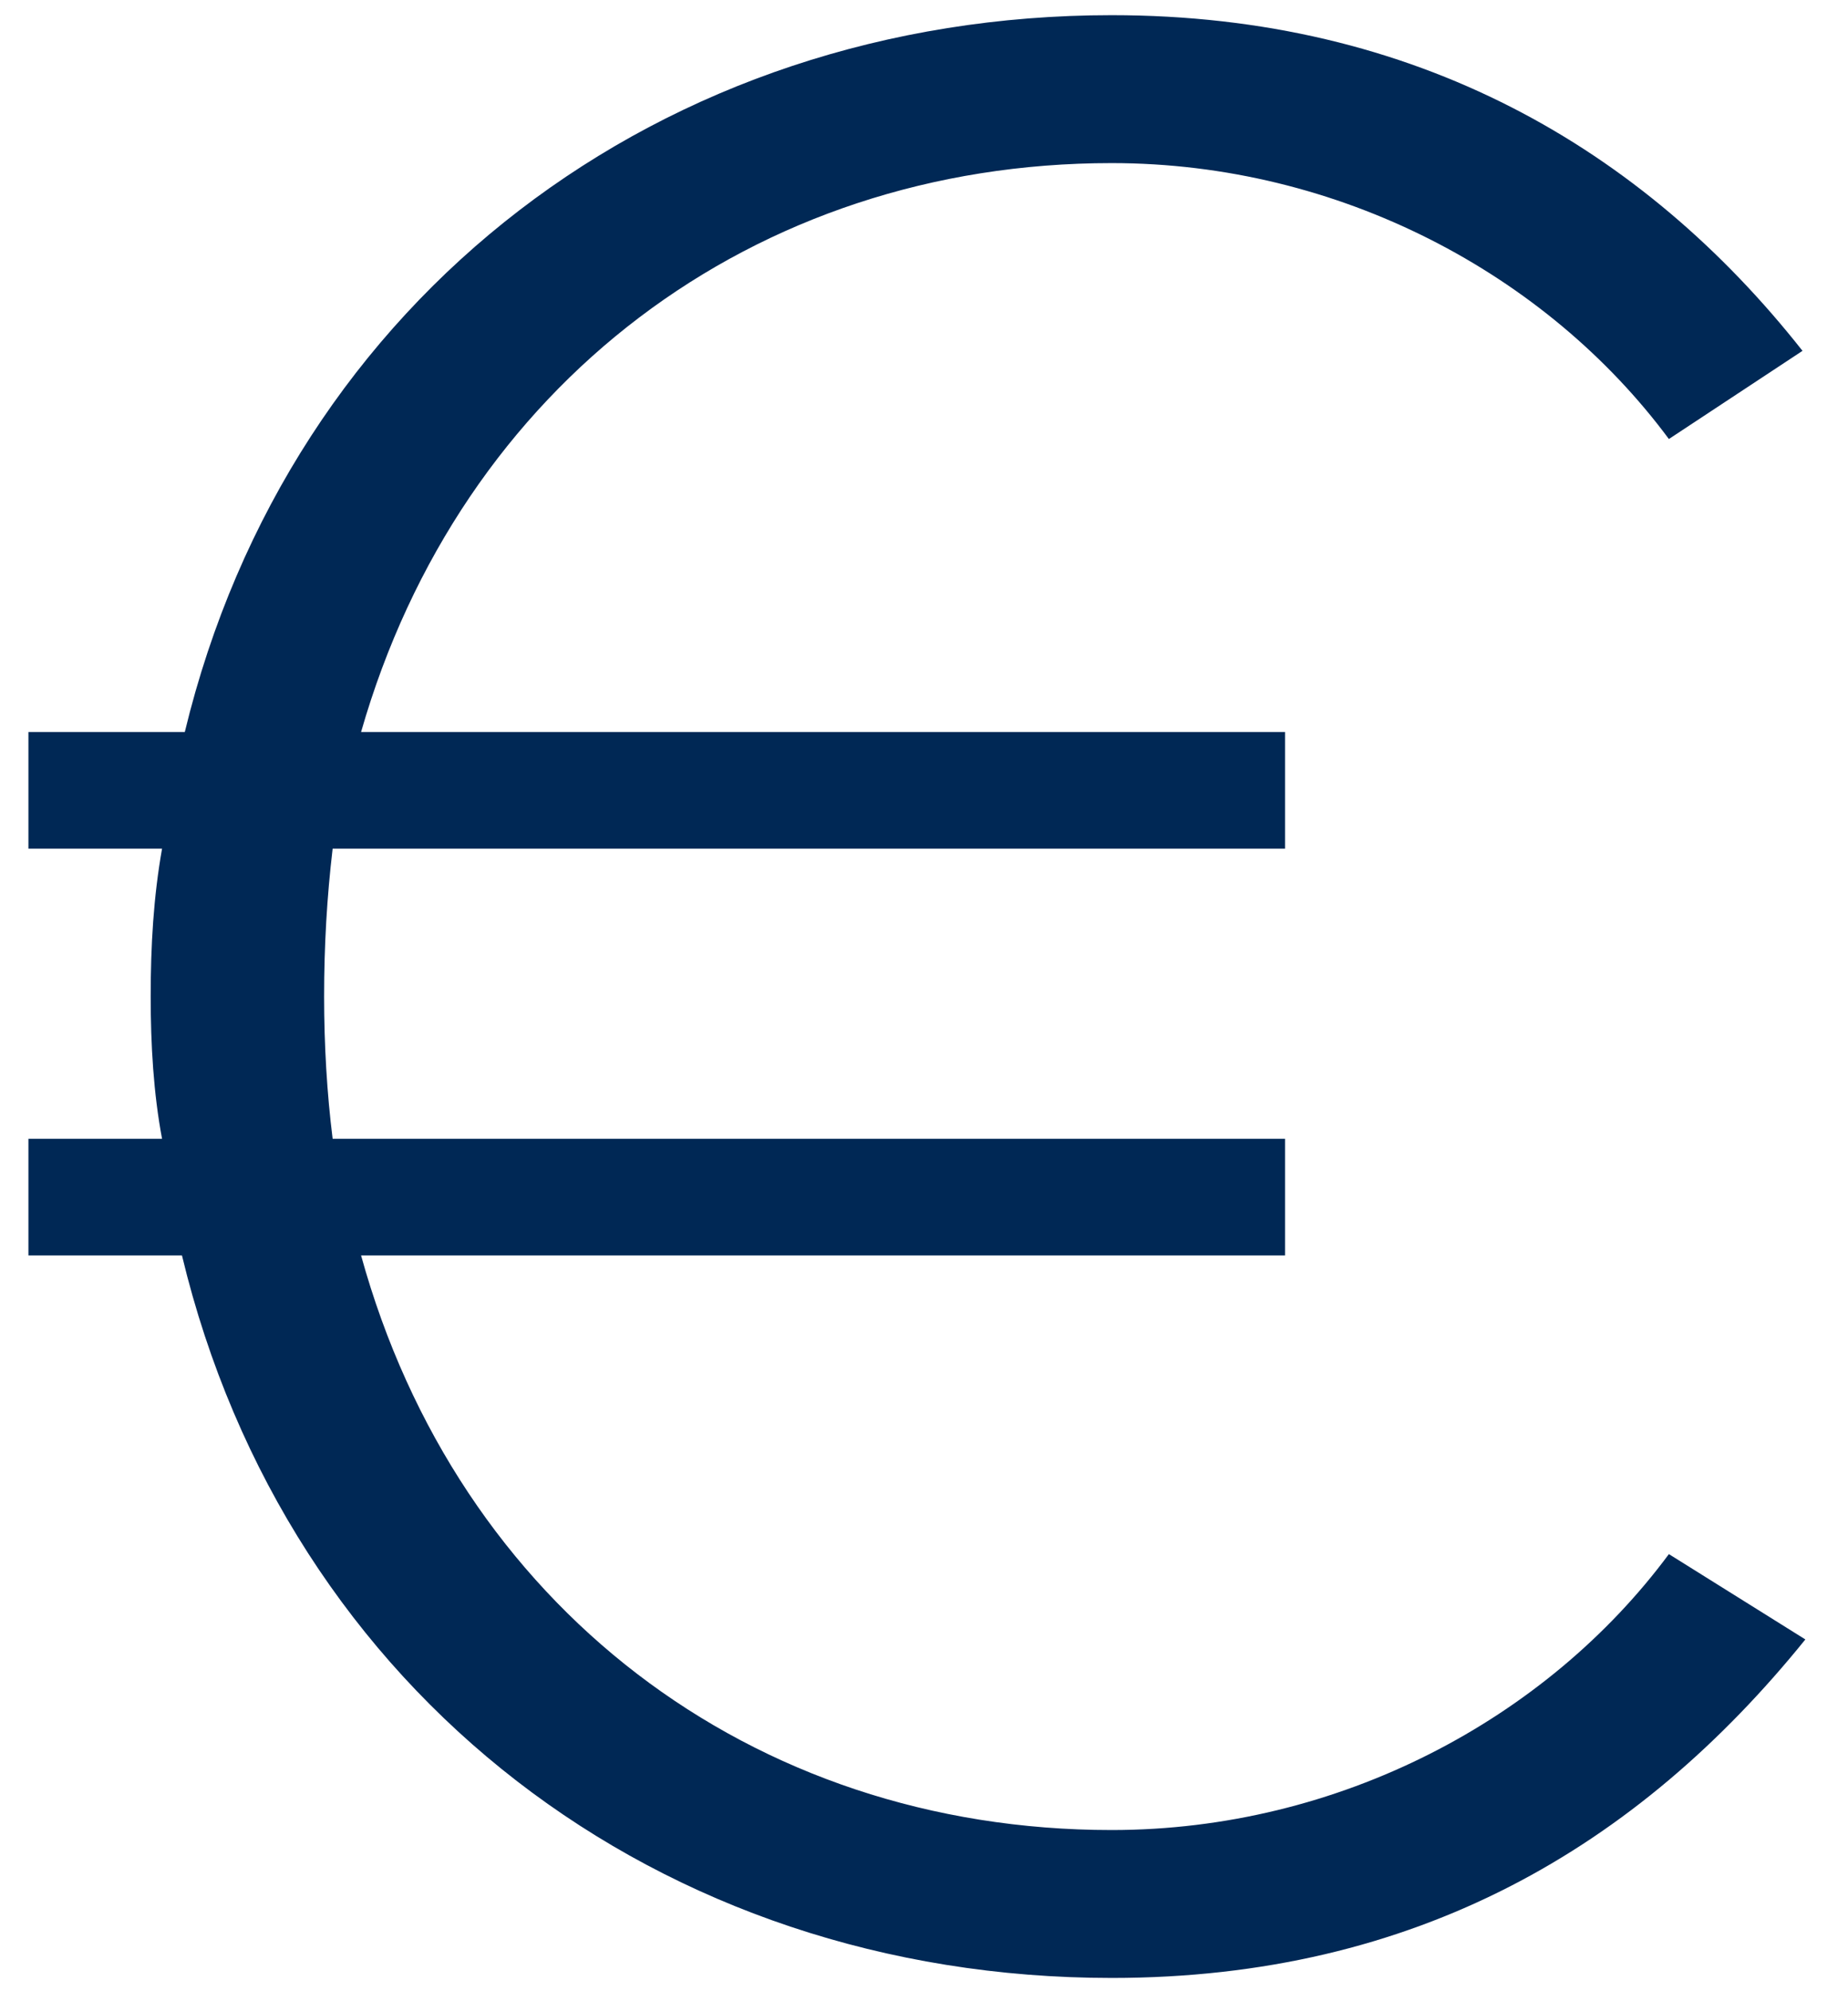 <svg xmlns="http://www.w3.org/2000/svg" width="39" height="42" viewBox="0 0 39 42">
    <g fill="none" fill-rule="evenodd">
        <g fill="#002855">
            <g>
                <g>
                    <path d="M84.46 73.72c6.42 0 11.1-2.76 14.64-7.14l-2.88-1.8c-2.58 3.48-6.96 5.82-11.76 5.82-7.62 0-13.8-4.74-15.84-12.12h19.5v-2.46h-20.1c-.12-.96-.18-1.98-.18-3 0-1.08.06-2.1.18-3.12h20.1v-2.46h-19.5c2.1-7.32 8.28-12 15.84-12 4.8 0 9.18 2.34 11.76 5.82l2.82-1.86c-3.36-4.26-8.16-7.08-14.58-7.08-9.48 0-17.34 5.94-19.56 15.12h-3.3v2.46h2.82c-.18 1.02-.24 2.04-.24 3.12 0 1.02.06 2.04.24 3H61.6v2.46h3.24c2.22 9.24 10.08 15.24 19.62 15.24z" transform="translate(-1303 -976) translate(198 944) translate(1044)"/>
                </g>
            </g>
        </g>
    </g>
</svg>
